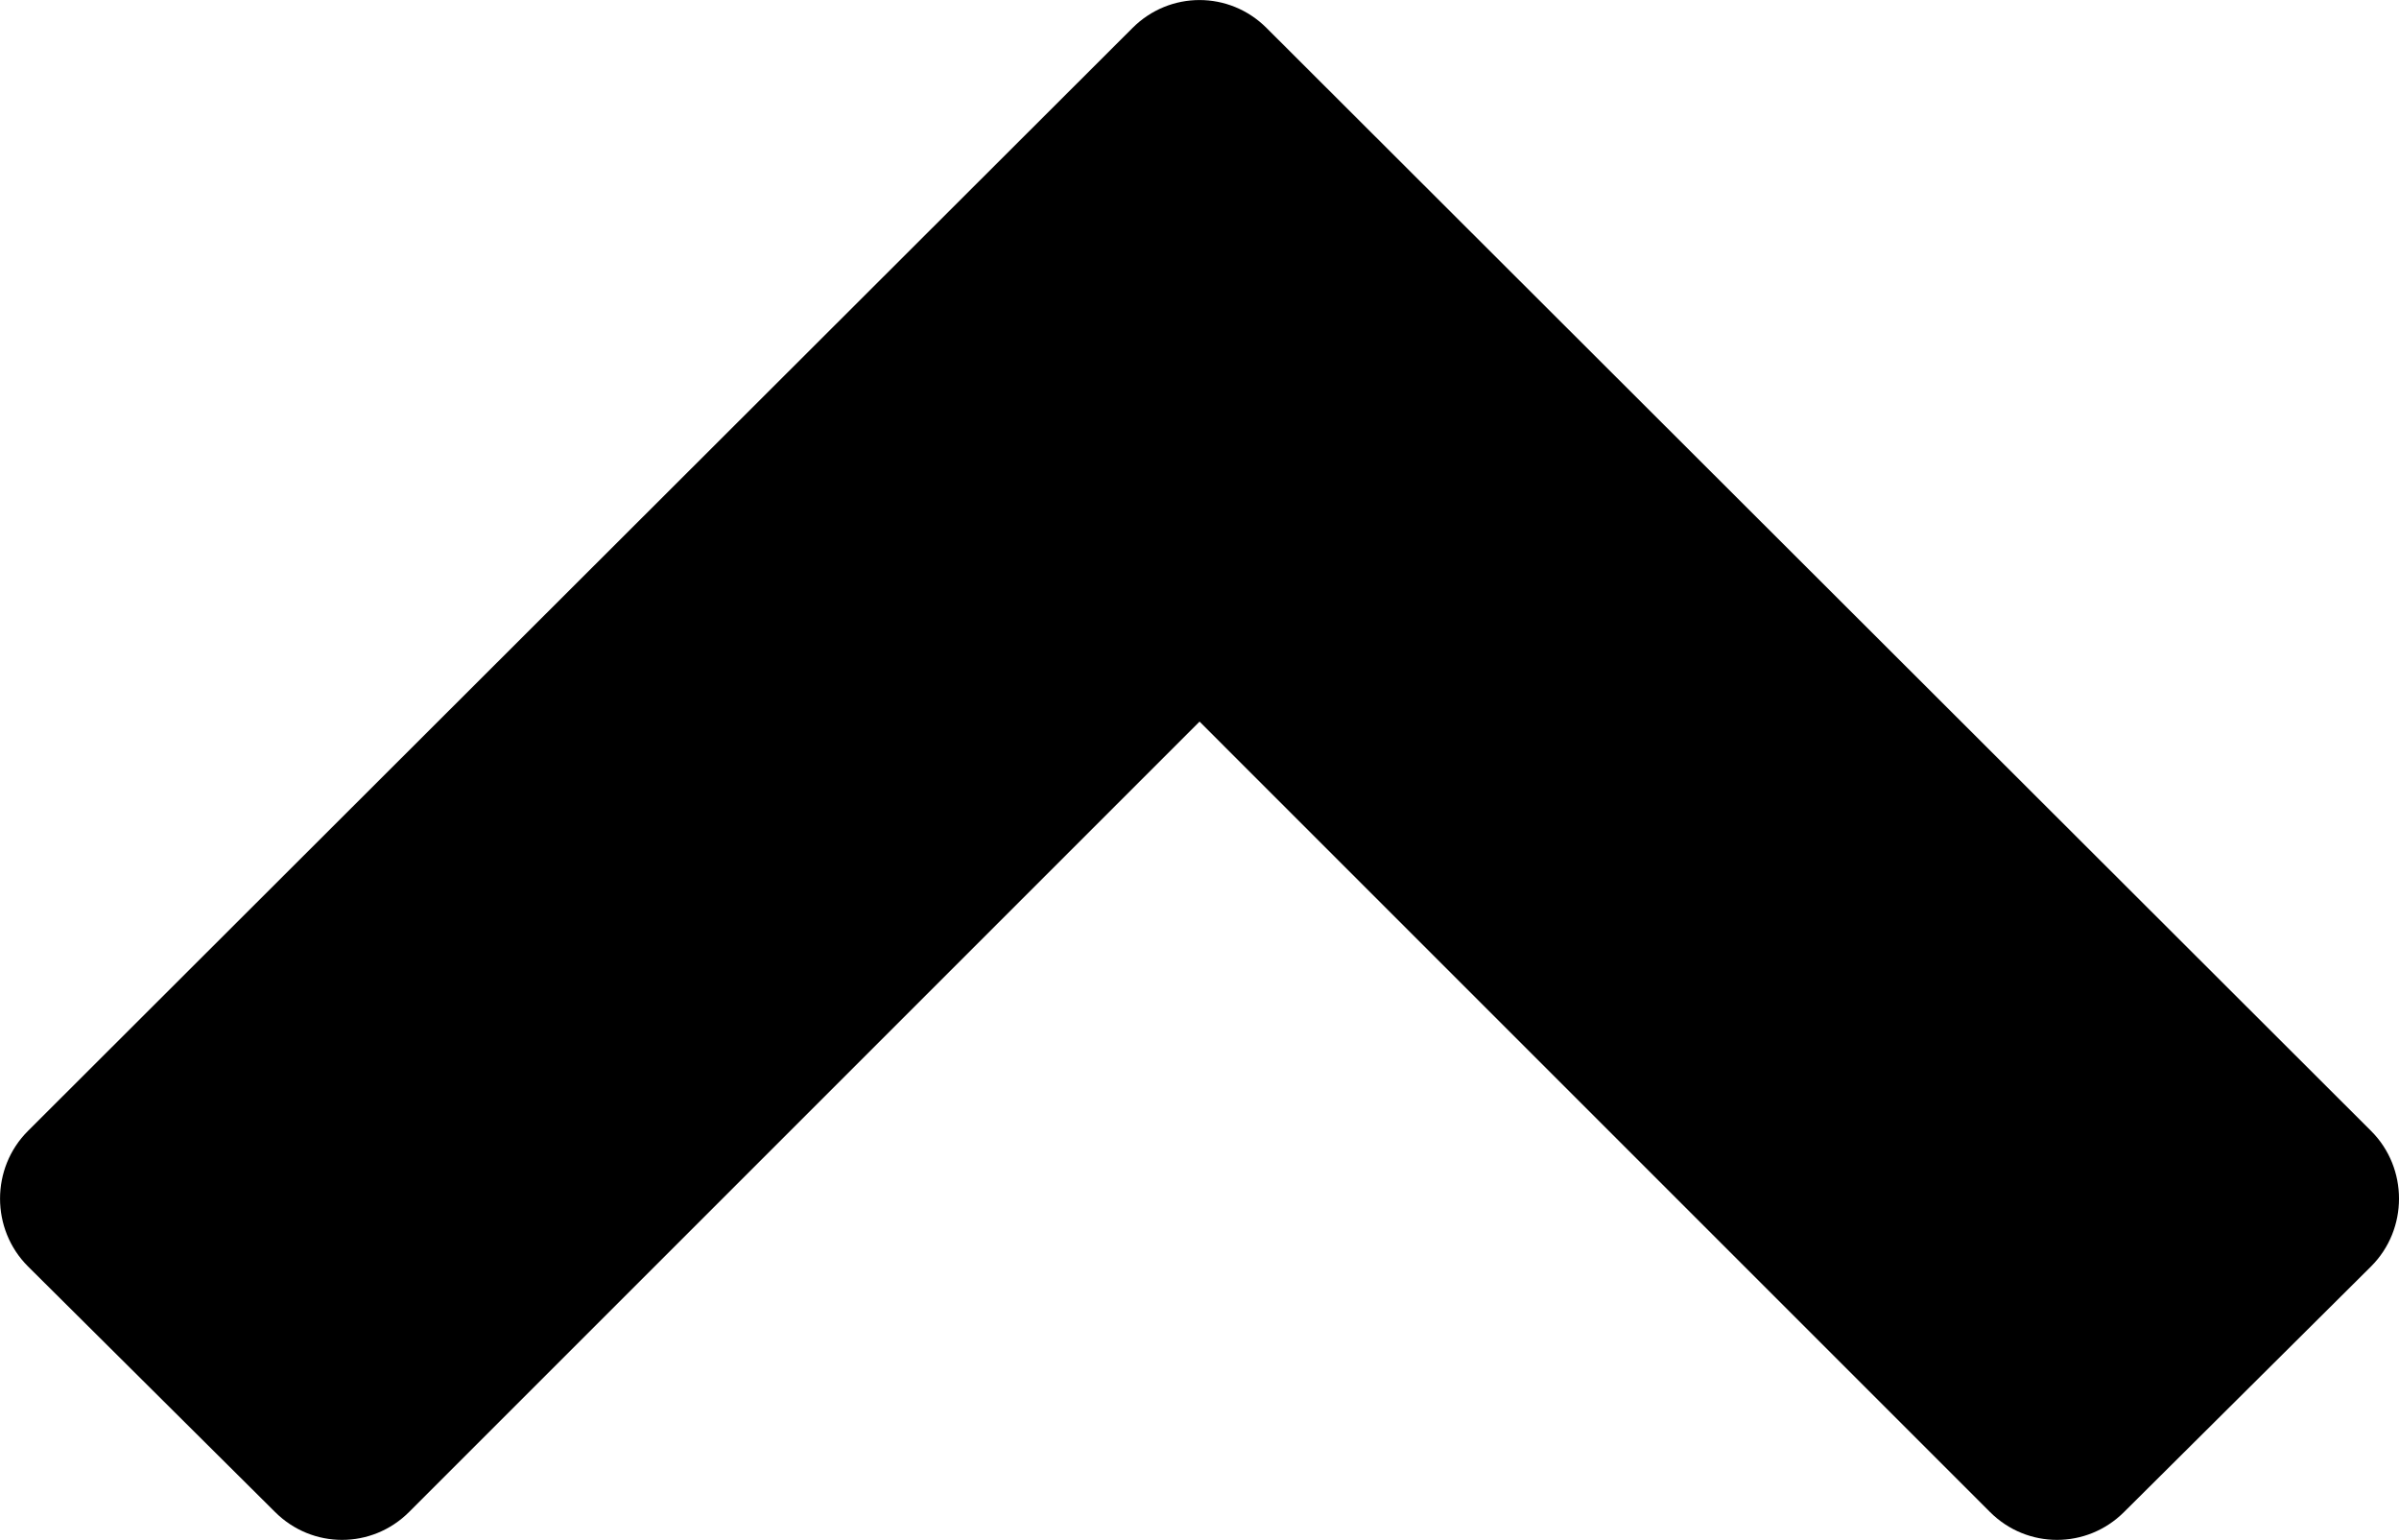 <?xml version="1.0" encoding="utf-8"?>
<!-- Generator: Adobe Illustrator 16.0.0, SVG Export Plug-In . SVG Version: 6.00 Build 0)  -->
<!DOCTYPE svg PUBLIC "-//W3C//DTD SVG 1.1//EN" "http://www.w3.org/Graphics/SVG/1.1/DTD/svg11.dtd">
<svg version="1.1" id="arrow_up" xmlns="http://www.w3.org/2000/svg" xmlns:xlink="http://www.w3.org/1999/xlink" x="0px" y="0px" viewBox="0 0 42.736 27.435" enable-background="new 0 0 42.736 27.435" xml:space="preserve">
    <g>
        <path d="M42.239,20.149c0.663,0.662,0.663,1.75,0,2.413l-4.401,4.376c-0.663,0.662-1.725,0.662-2.388,0        L21.369,12.856L7.287,26.938c-0.663,0.662-1.724,0.662-2.387,0l-4.402-4.376c-0.663-0.663-0.663-1.751,0-2.413L20.175,0.498        c0.663-0.663,1.724-0.663,2.387,0L42.239,20.149z">
        </path>
    </g>
</svg>